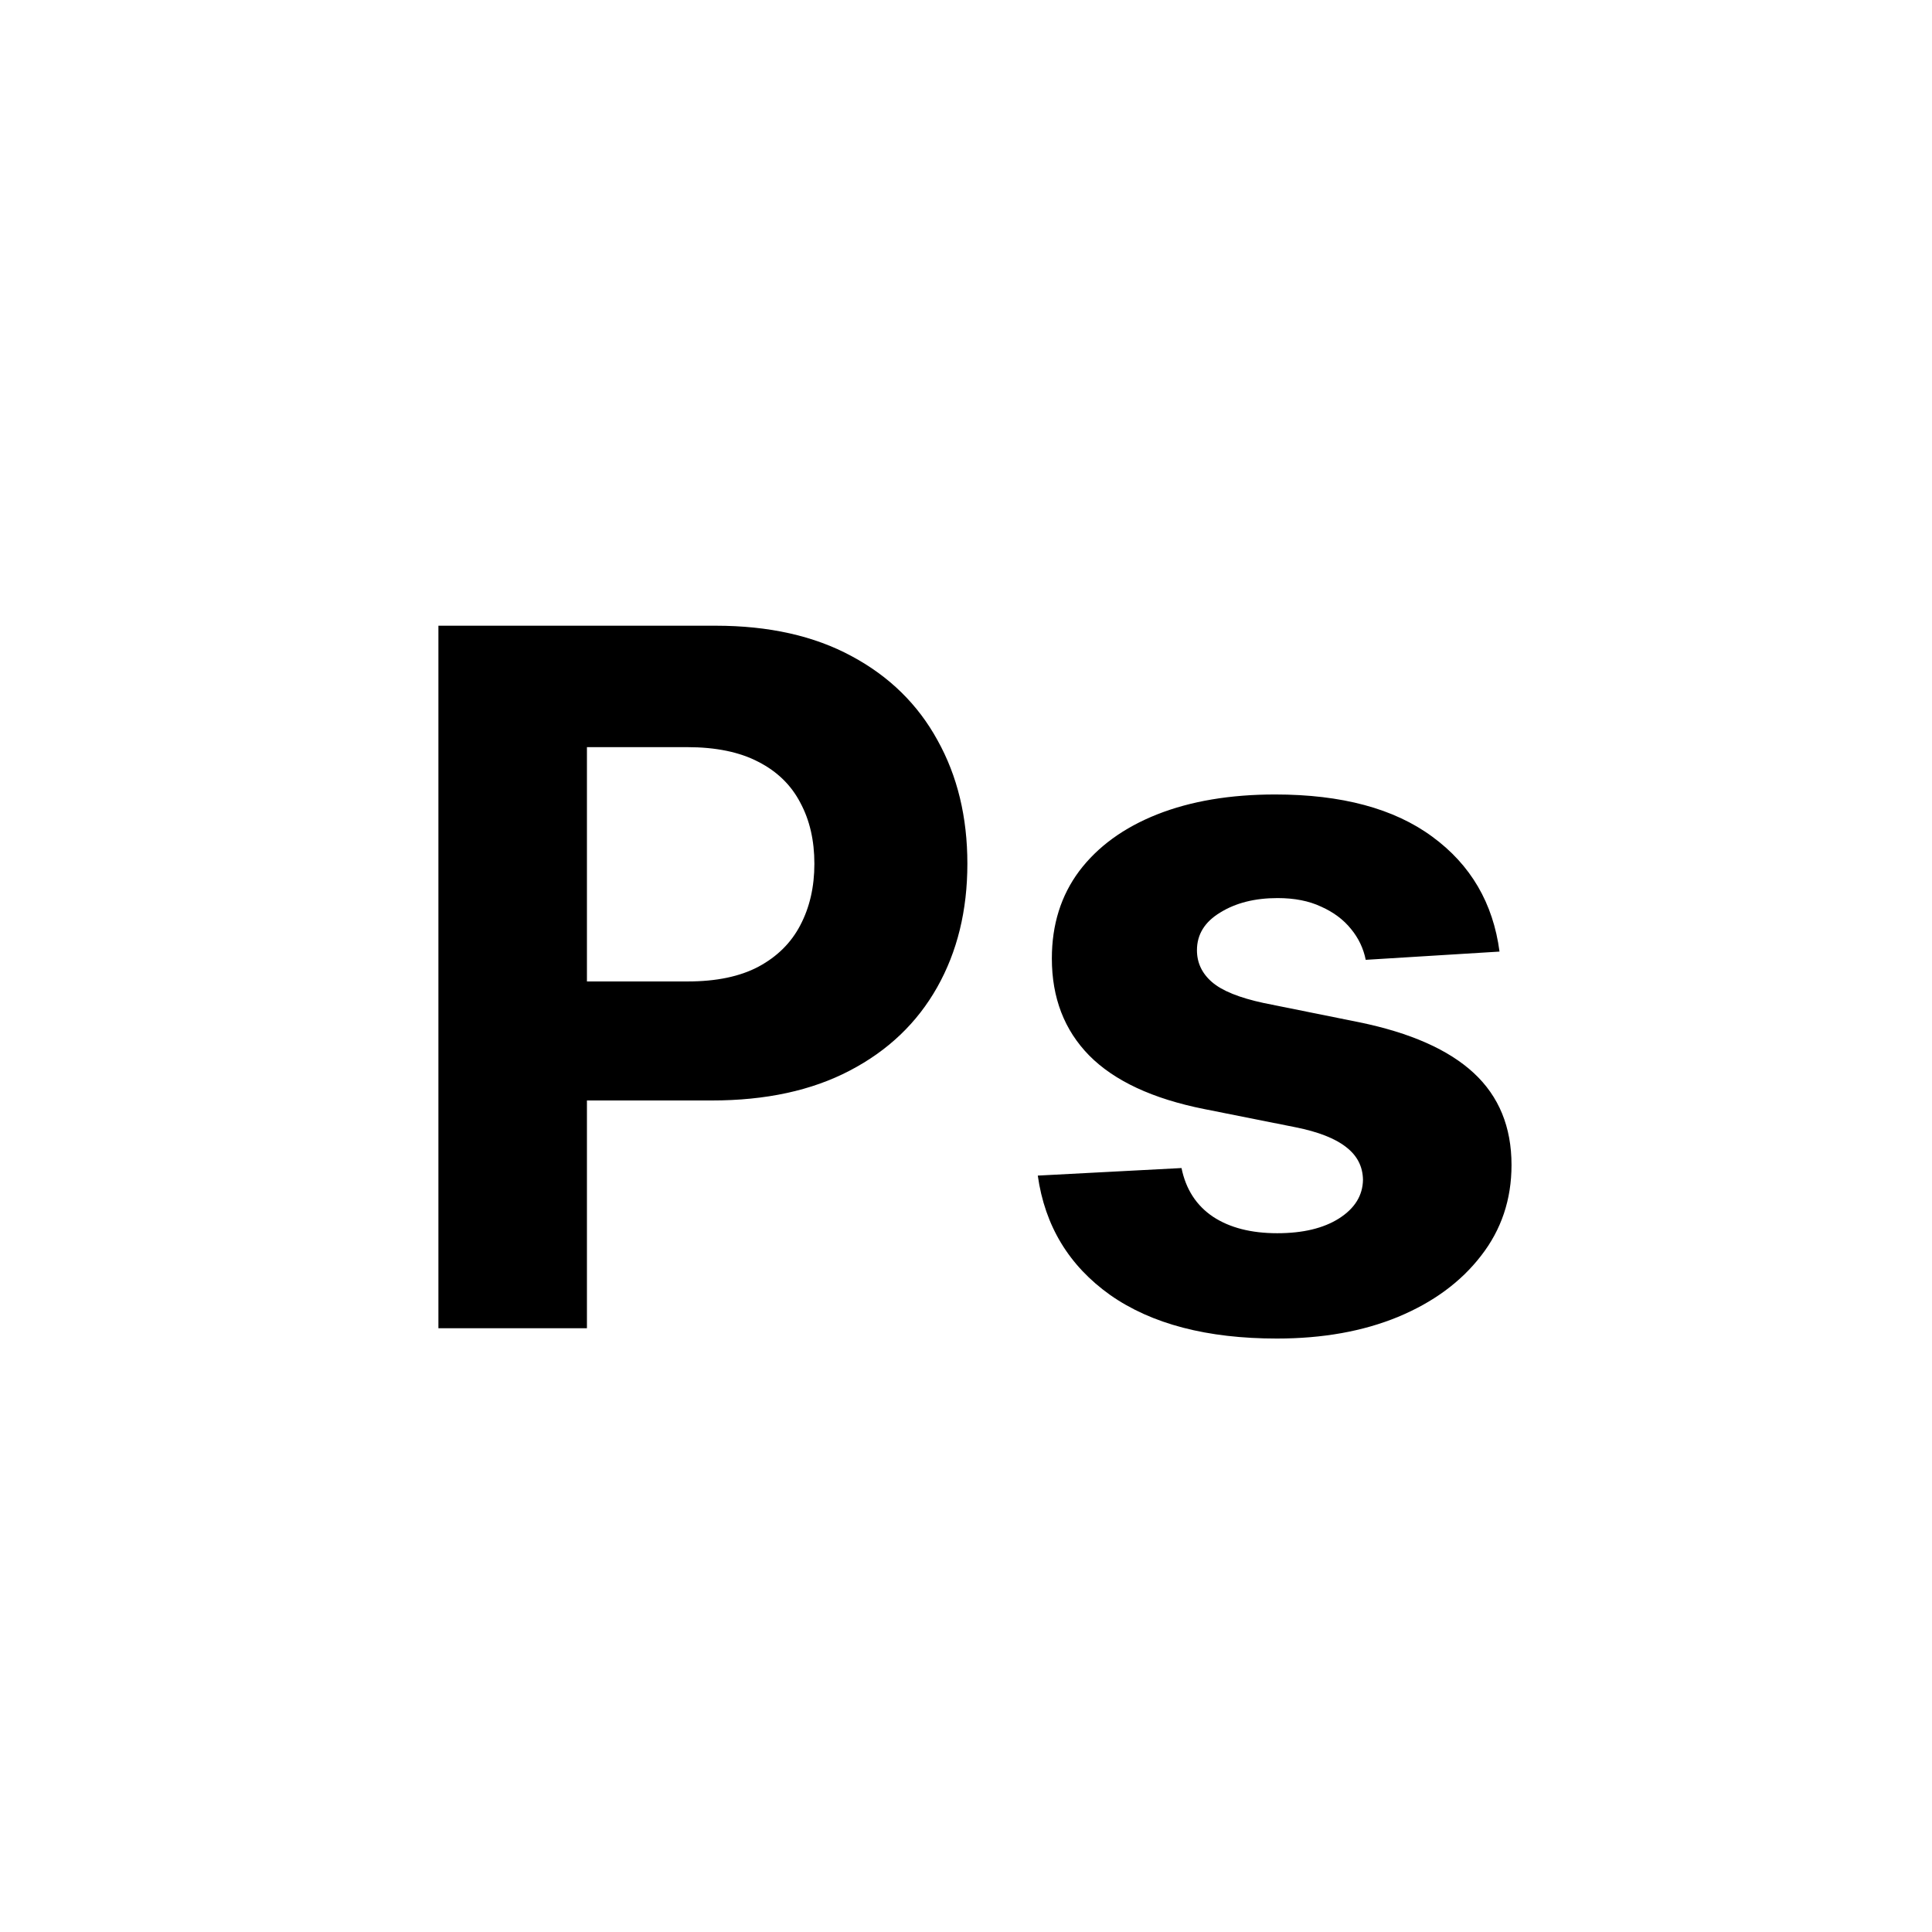 <svg width="128" height="128" viewBox="0 0 128 128" fill="none" xmlns="http://www.w3.org/2000/svg">
<path d="M29.046 88V41.455H47.409C50.939 41.455 53.947 42.129 56.432 43.477C58.917 44.811 60.811 46.667 62.114 49.045C63.432 51.409 64.091 54.136 64.091 57.227C64.091 60.318 63.424 63.045 62.091 65.409C60.758 67.773 58.826 69.614 56.295 70.932C53.78 72.25 50.735 72.909 47.159 72.909H35.455V65.023H45.568C47.462 65.023 49.023 64.697 50.25 64.046C51.492 63.379 52.417 62.462 53.023 61.295C53.644 60.114 53.955 58.758 53.955 57.227C53.955 55.682 53.644 54.333 53.023 53.182C52.417 52.015 51.492 51.114 50.25 50.477C49.008 49.826 47.432 49.5 45.523 49.5H38.886V88H29.046ZM99.347 63.045L90.483 63.591C90.331 62.833 90.006 62.151 89.506 61.545C89.006 60.924 88.347 60.432 87.528 60.068C86.725 59.689 85.763 59.5 84.642 59.5C83.142 59.5 81.877 59.818 80.847 60.455C79.816 61.076 79.301 61.909 79.301 62.955C79.301 63.788 79.635 64.492 80.301 65.068C80.968 65.644 82.112 66.106 83.733 66.454L90.051 67.727C93.445 68.424 95.975 69.546 97.642 71.091C99.309 72.636 100.142 74.667 100.142 77.182C100.142 79.47 99.468 81.477 98.119 83.204C96.786 84.932 94.953 86.28 92.619 87.25C90.301 88.204 87.627 88.682 84.597 88.682C79.975 88.682 76.294 87.72 73.551 85.796C70.824 83.856 69.225 81.22 68.756 77.886L78.278 77.386C78.566 78.796 79.263 79.871 80.369 80.614C81.475 81.341 82.892 81.704 84.619 81.704C86.316 81.704 87.68 81.379 88.71 80.727C89.756 80.061 90.286 79.204 90.301 78.159C90.286 77.28 89.915 76.561 89.188 76C88.46 75.424 87.339 74.985 85.824 74.682L79.778 73.477C76.369 72.796 73.831 71.614 72.165 69.932C70.513 68.25 69.688 66.106 69.688 63.5C69.688 61.258 70.294 59.326 71.506 57.705C72.733 56.083 74.453 54.833 76.665 53.955C78.892 53.076 81.498 52.636 84.483 52.636C88.892 52.636 92.362 53.568 94.892 55.432C97.438 57.295 98.922 59.833 99.347 63.045Z" fill="black"/>
</svg>
